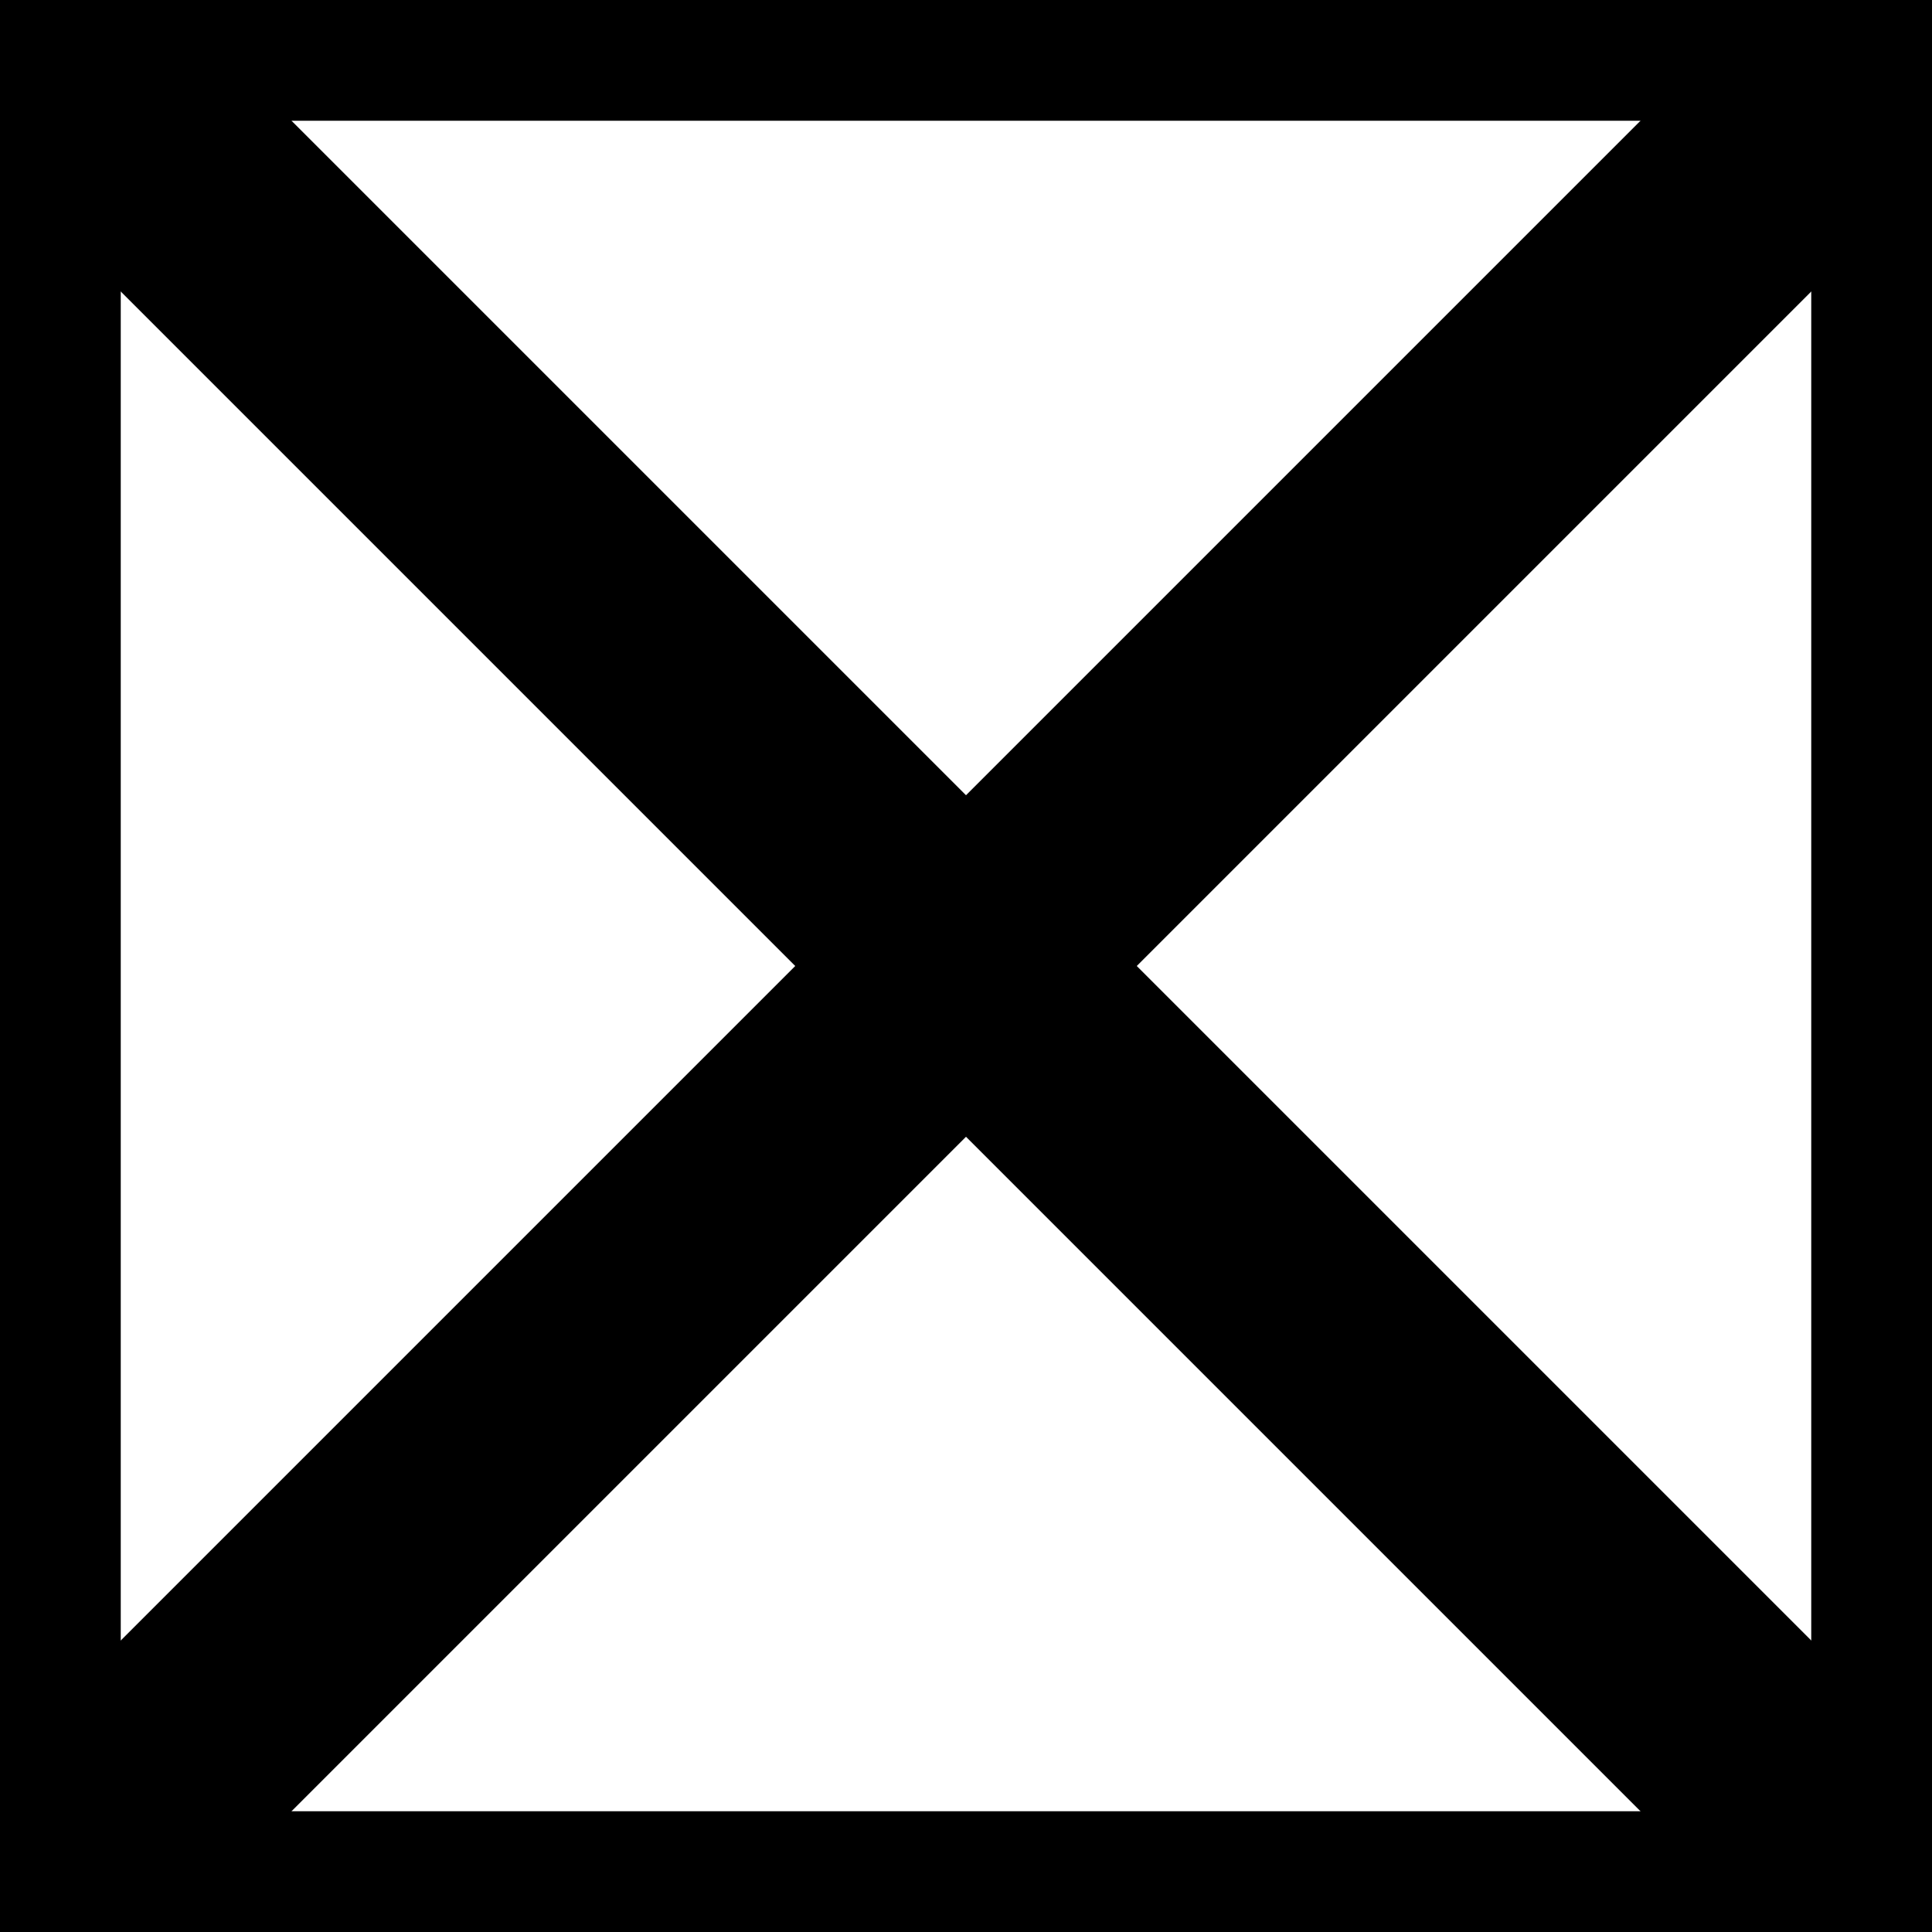 <svg width="16" height="16" viewBox="0 0 16 16" fill="none" xmlns="http://www.w3.org/2000/svg">
    <g>
        <rect width="16" height="16" fill="white" />
        <path d="M0 0L16 16" stroke="black" stroke-width="2" />
        <path d="M16 0L5.47657e-07 16" stroke="black" stroke-width="2" />
        <rect x="0.5" y="0.5" width="15" height="15" stroke="black" />
    </g>
</svg>
